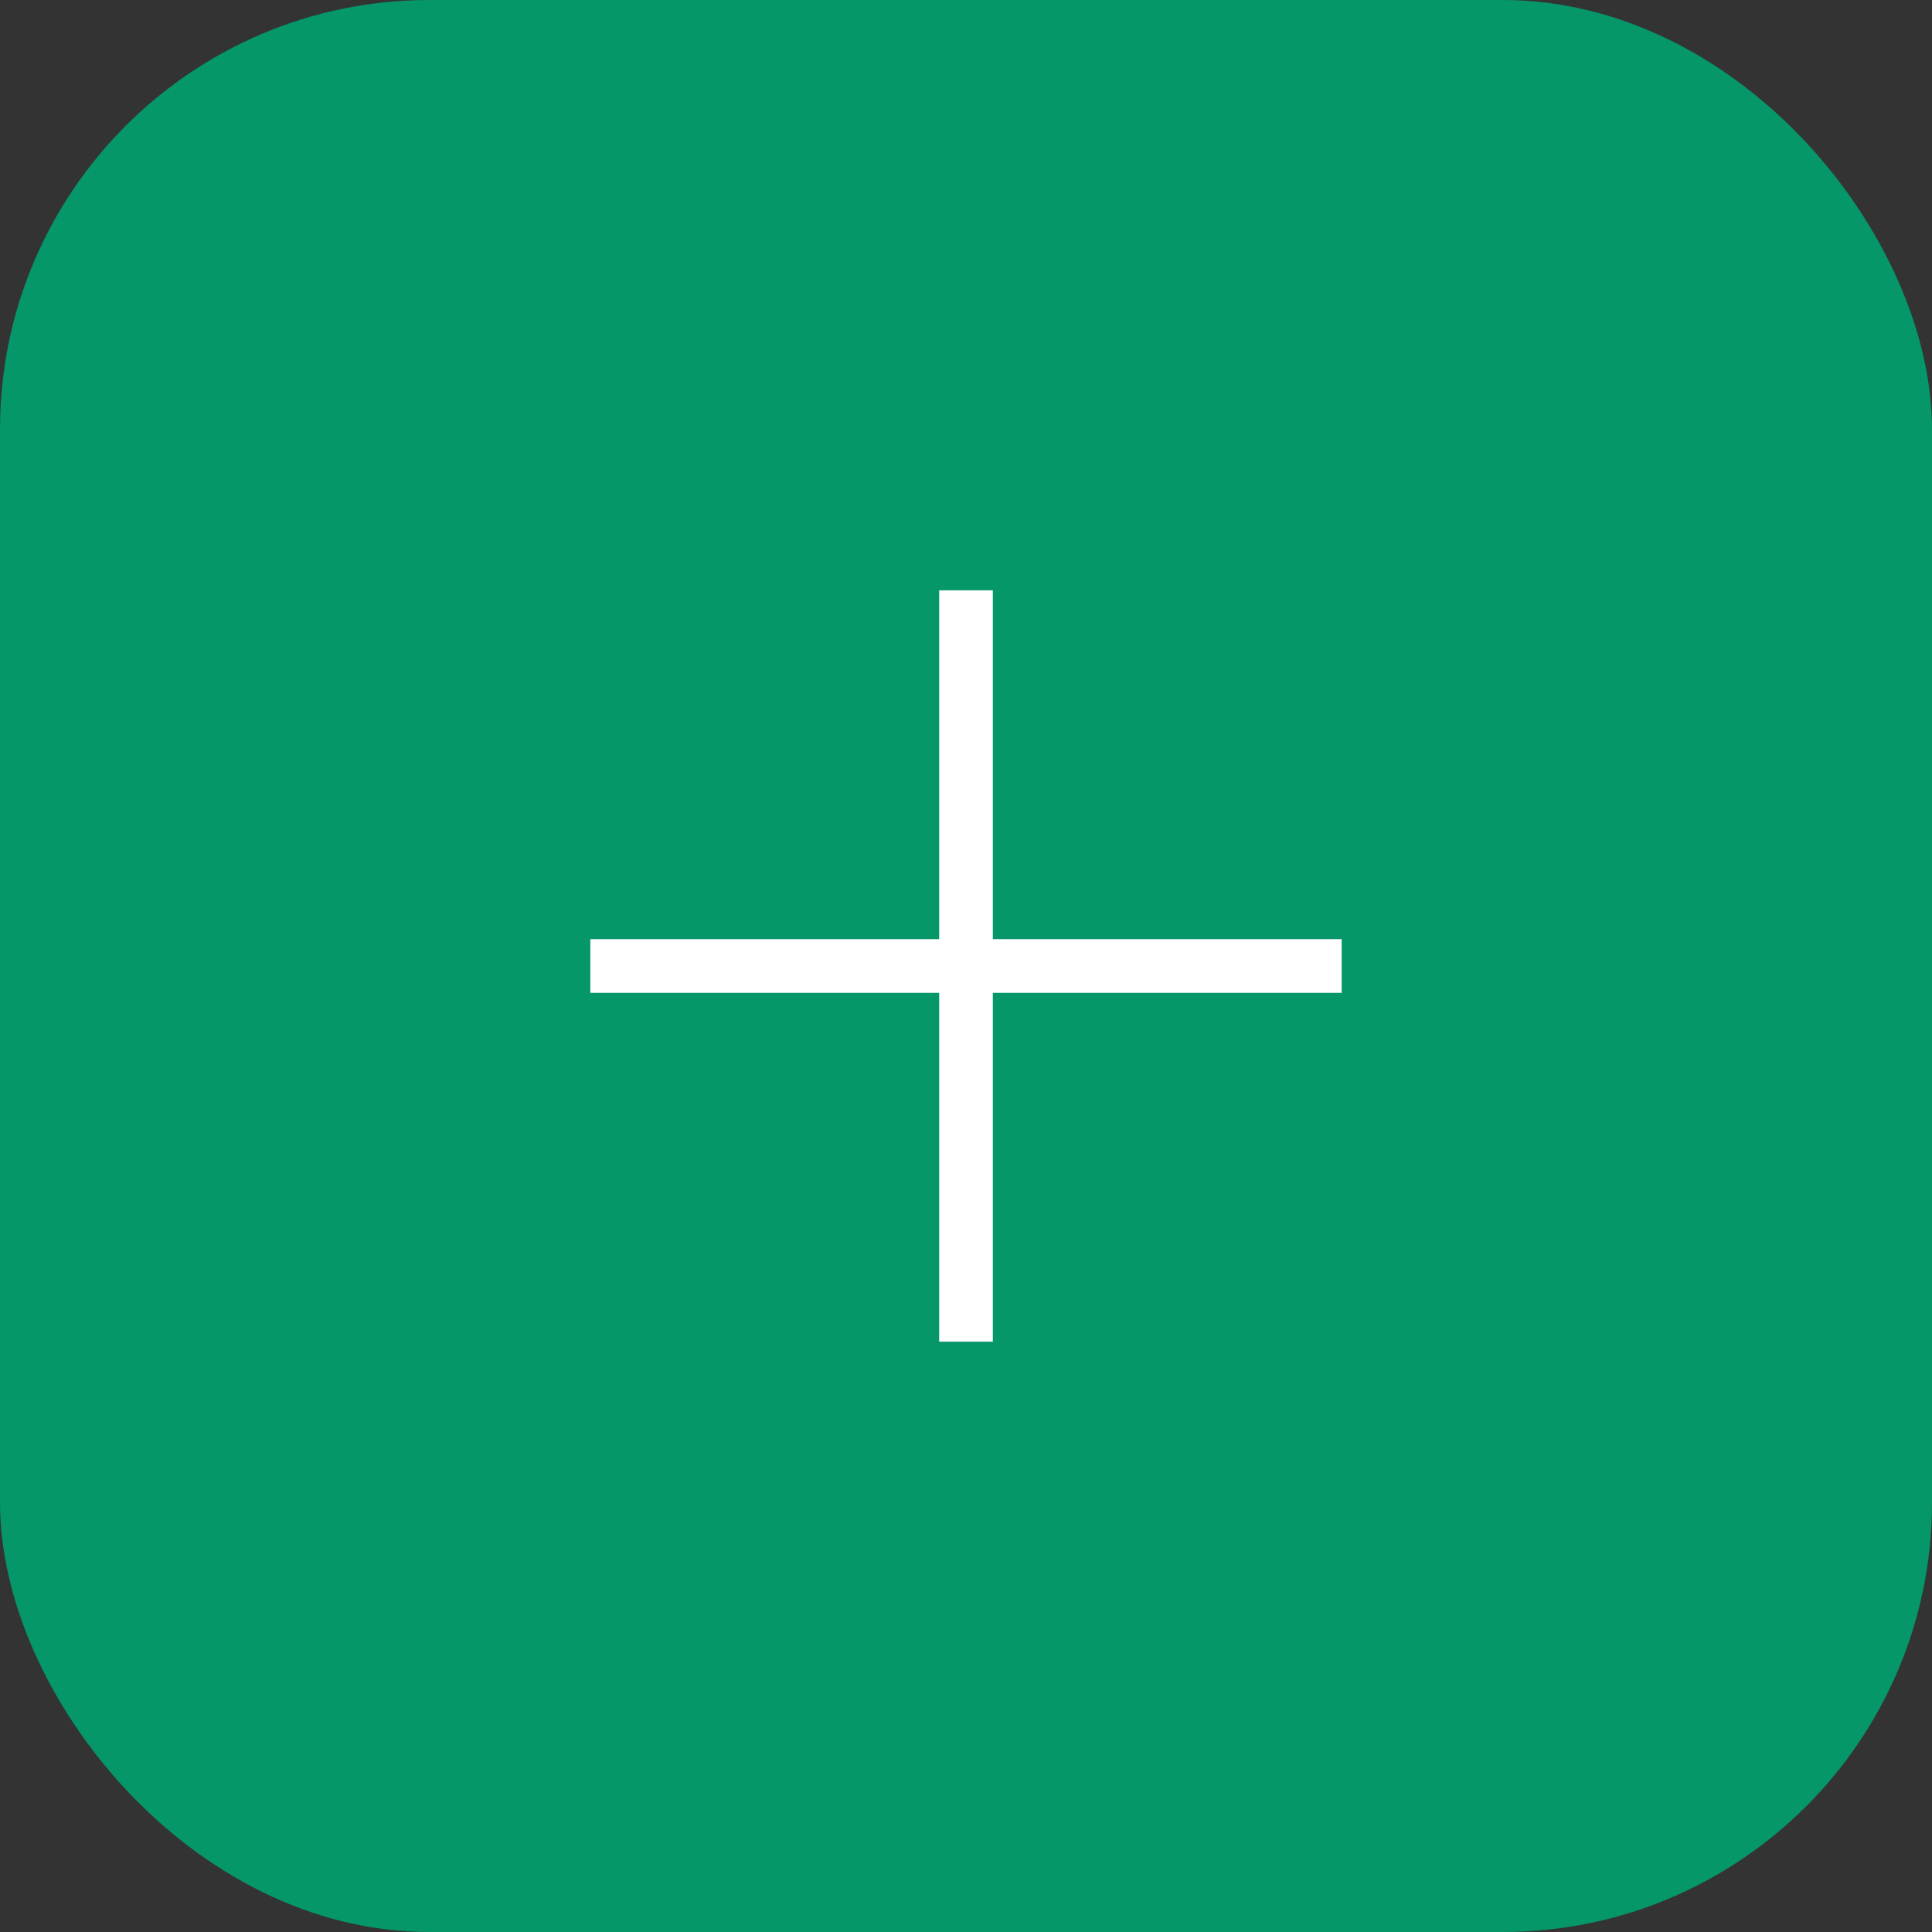<svg xmlns="http://www.w3.org/2000/svg" width="36" height="36" viewBox="0 0 36 36" fill="none"><rect x="0" y="0" width="36" height="36" fill="#333333" stroke="none"/><rect width="36" height="36" rx="8" fill="#059669"/><path d="M11 18h14M18 11v14" stroke="white" strokeWidth="2" strokeLinecap="round"/></svg>
